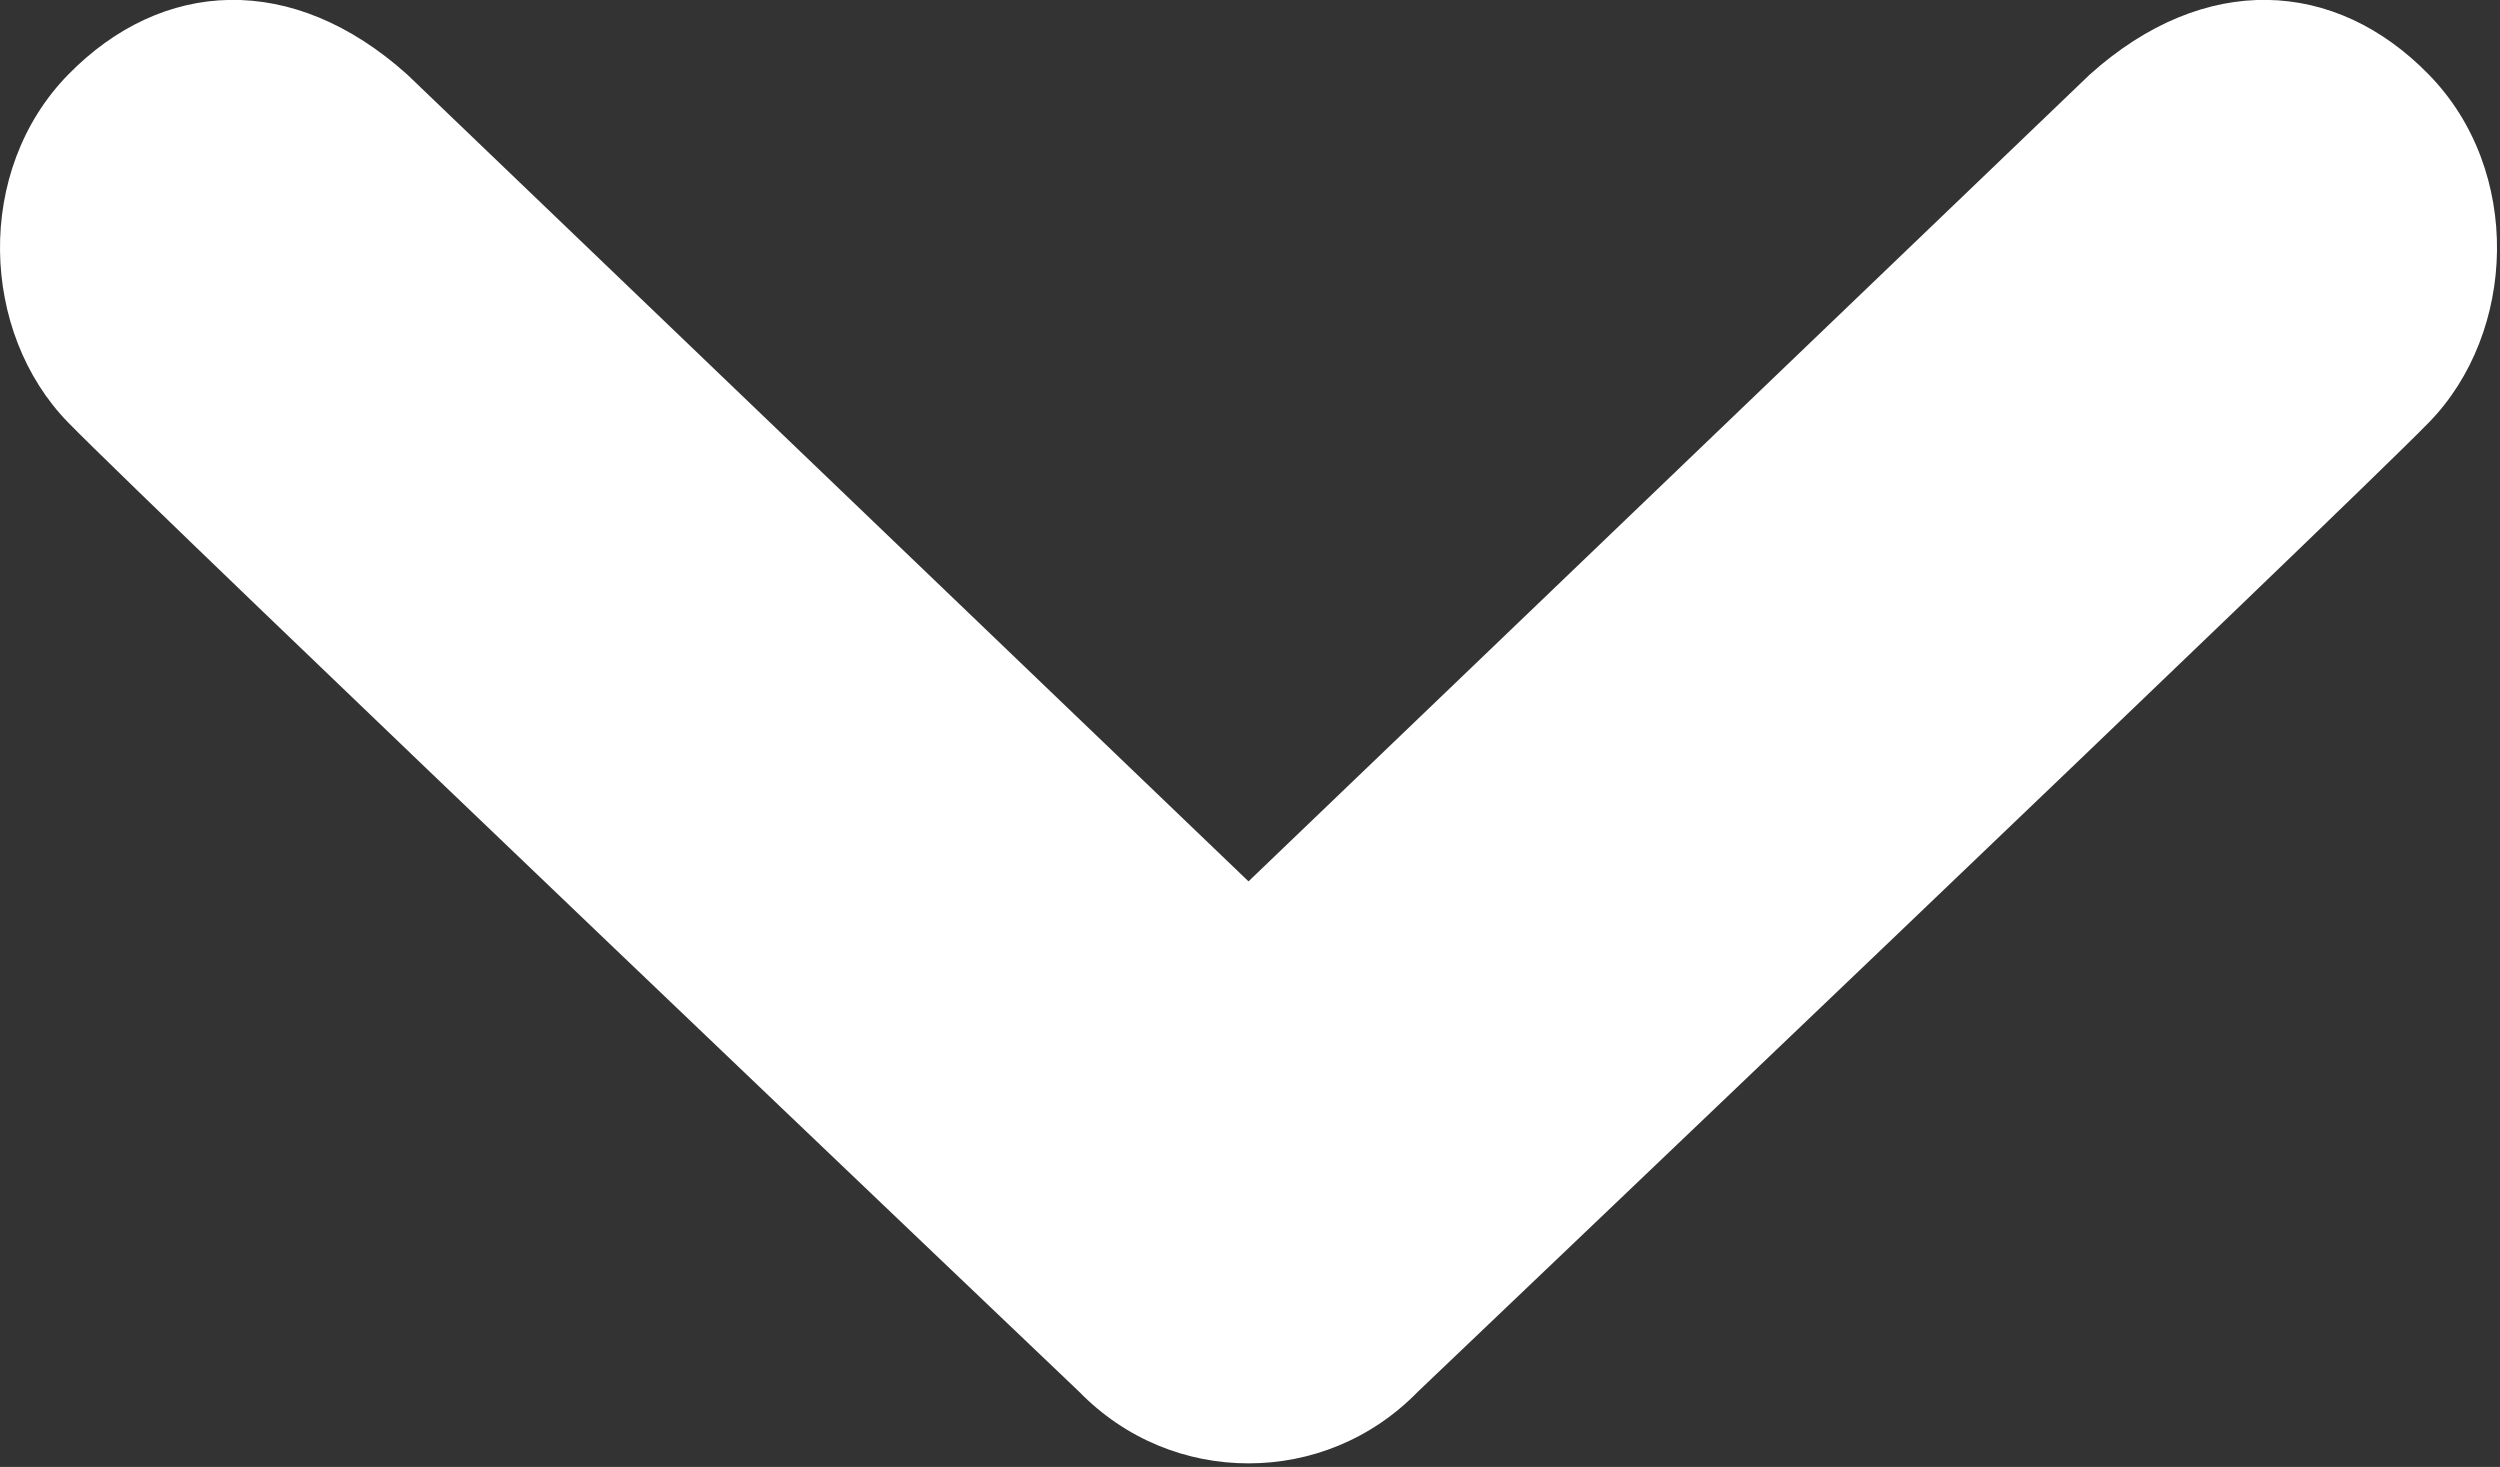 <?xml version="1.0" standalone="no"?>
<!DOCTYPE svg PUBLIC "-//W3C//DTD SVG 1.1//EN" "http://www.w3.org/Graphics/SVG/1.1/DTD/svg11.dtd">
<svg width="100%" height="100%" viewBox="0 0 242 142" version="1.1" xmlns="http://www.w3.org/2000/svg" xmlns:xlink="http://www.w3.org/1999/xlink" xml:space="preserve" style="fill-rule:evenodd;clip-rule:evenodd;stroke-linejoin:round;stroke-miterlimit:1.414;">
    <rect x="0" y="0" width="242" height="142" fill="#333333" stroke="none"/>
    <g transform="matrix(3.12605e-15,-4.167,4.167,3.12605e-15,-0,141.654)">
        <path d="M24.18,1.583C22.09,3.623 1.67,25.063 1.67,25.063C0.55,26.153 0,27.573 0,29.003C0,30.433 0.55,31.853 1.67,32.943C1.67,32.943 22.09,54.383 24.18,56.423C26.27,58.463 30.03,58.603 32.26,56.423C34.49,54.253 34.66,51.213 32.26,48.543L13.52,29.003L32.26,9.463C34.66,6.793 34.49,3.763 32.26,1.583C30.03,-0.597 26.27,-0.457 24.18,1.583Z" style="fill:white;fill-rule:nonzero;"/>
    </g>
</svg>
